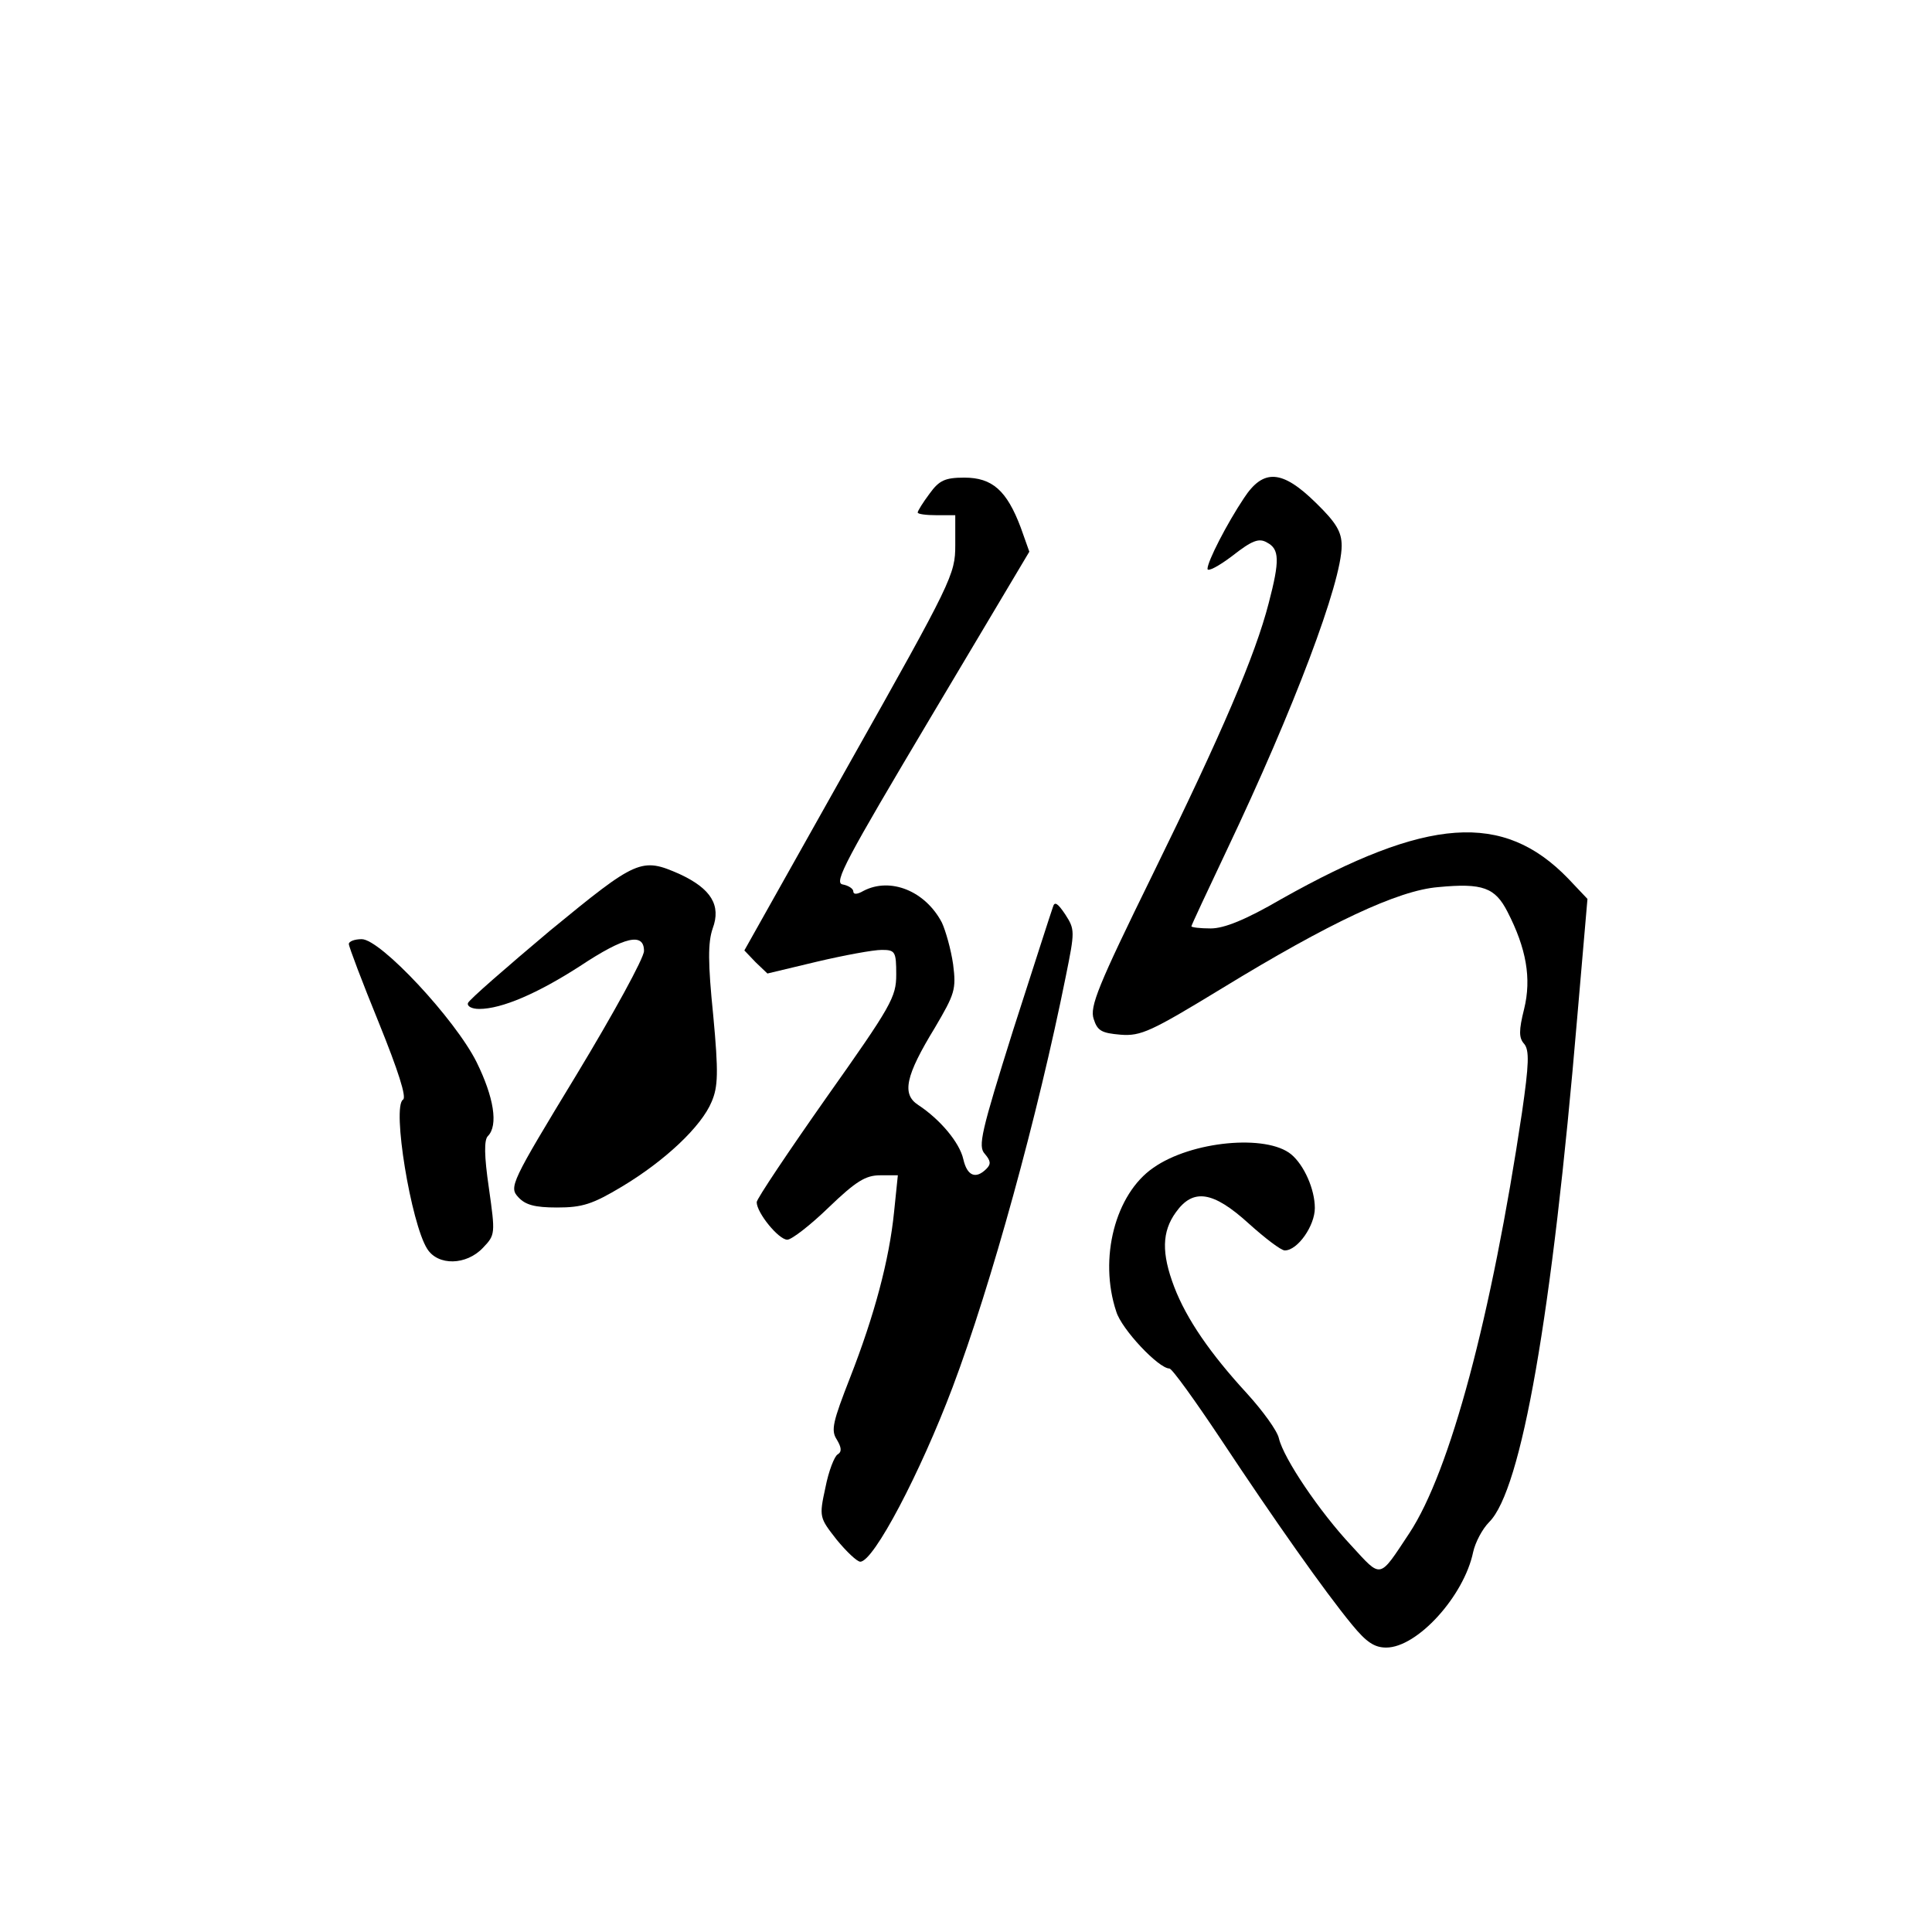<?xml version="1.0" standalone="no"?>
<!DOCTYPE svg PUBLIC "-//W3C//DTD SVG 20010904//EN"
 "http://www.w3.org/TR/2001/REC-SVG-20010904/DTD/svg10.dtd">
<svg version="1.0" xmlns="http://www.w3.org/2000/svg"
 width="360pt" height="360pt" viewBox="0 0 360 360"
 preserveAspectRatio="xMidYMid meet">
<g transform="translate(0,360) scale(0.1,-0.1)"
fill="#000000" stroke="none">
<path d="M1732 2680 c-12 -16 -22 -32 -22 -35 0 -3 16 -5 35 -5 l35 0 0 -56
c0 -54 -6 -67 -197 -406 l-196 -349 21 -22 22 -21 92 22 c51 12 105 22 121 22
25 0 27 -3 27 -46 0 -42 -9 -58 -130 -229 -71 -101 -130 -189 -130 -195 0 -20
41 -70 57 -70 8 0 43 27 77 60 51 49 69 60 96 60 l33 0 -7 -68 c-9 -90 -37
-194 -82 -309 -32 -82 -36 -98 -25 -115 9 -15 10 -23 2 -28 -6 -3 -17 -31 -23
-62 -12 -55 -11 -56 21 -97 18 -22 38 -41 44 -41 25 0 112 166 172 325 72 191
159 507 211 766 17 84 17 87 -1 115 -14 21 -20 25 -23 14 -3 -8 -36 -111 -74
-229 -60 -191 -66 -217 -53 -231 11 -13 12 -19 3 -28 -20 -20 -36 -13 -43 18
-7 31 -43 74 -84 101 -31 20 -24 54 31 144 37 63 40 71 34 118 -4 28 -14 63
-21 78 -31 59 -96 85 -146 59 -12 -7 -19 -7 -19 -1 0 5 -9 11 -20 13 -17 3 7
47 164 311 l184 309 -16 45 c-26 69 -53 93 -105 93 -36 0 -47 -5 -65 -30z"/>
<path d="M2318 2672 c-32 -48 -68 -118 -68 -132 0 -6 21 5 46 24 37 29 50 34
65 25 23 -12 24 -33 3 -113 -25 -97 -87 -242 -216 -505 -102 -208 -118 -247
-110 -270 7 -22 15 -26 50 -29 38 -3 57 6 190 87 198 121 327 182 402 188 83
8 106 -1 129 -46 35 -68 45 -124 31 -181 -10 -40 -10 -54 0 -65 10 -12 9 -38
-4 -128 -57 -381 -134 -669 -210 -784 -57 -86 -51 -85 -108 -23 -59 63 -126
162 -135 200 -3 14 -30 51 -59 83 -69 75 -113 139 -136 199 -24 63 -23 103 3
139 32 45 69 40 136 -21 30 -27 60 -50 67 -50 24 0 56 46 56 79 0 35 -20 80
-44 100 -46 38 -186 25 -257 -25 -71 -49 -102 -169 -69 -268 10 -33 79 -106
99 -106 5 0 48 -60 96 -132 100 -151 193 -283 244 -345 27 -33 42 -43 64 -43
58 0 145 96 162 178 4 18 17 43 30 56 60 60 117 384 164 941 l19 220 -36 38
c-121 125 -262 115 -534 -38 -67 -39 -107 -55 -132 -55 -20 0 -36 2 -36 4 0 2
30 66 66 142 125 263 214 499 214 567 0 26 -10 43 -48 80 -63 62 -98 64 -134
9z"/>
<path d="M1025 1866 c-82 -69 -151 -129 -153 -135 -2 -6 7 -11 21 -11 42 0
109 29 188 80 83 55 119 63 119 28 0 -13 -57 -117 -126 -231 -122 -201 -126
-209 -108 -228 13 -14 30 -19 72 -19 47 0 66 6 121 39 80 48 148 112 167 158
12 28 13 54 3 161 -10 98 -10 136 -1 162 16 43 -3 74 -61 101 -72 32 -80 28
-242 -105z"/>
<path d="M650 1841 c0 -5 25 -71 56 -147 36 -89 52 -139 45 -143 -21 -13 15
-231 45 -278 20 -32 73 -31 104 2 23 24 23 26 11 111 -9 61 -9 90 -2 97 20 20
11 73 -21 138 -40 80 -179 229 -214 229 -13 0 -24 -4 -24 -9z"/>
</g>
</svg>
